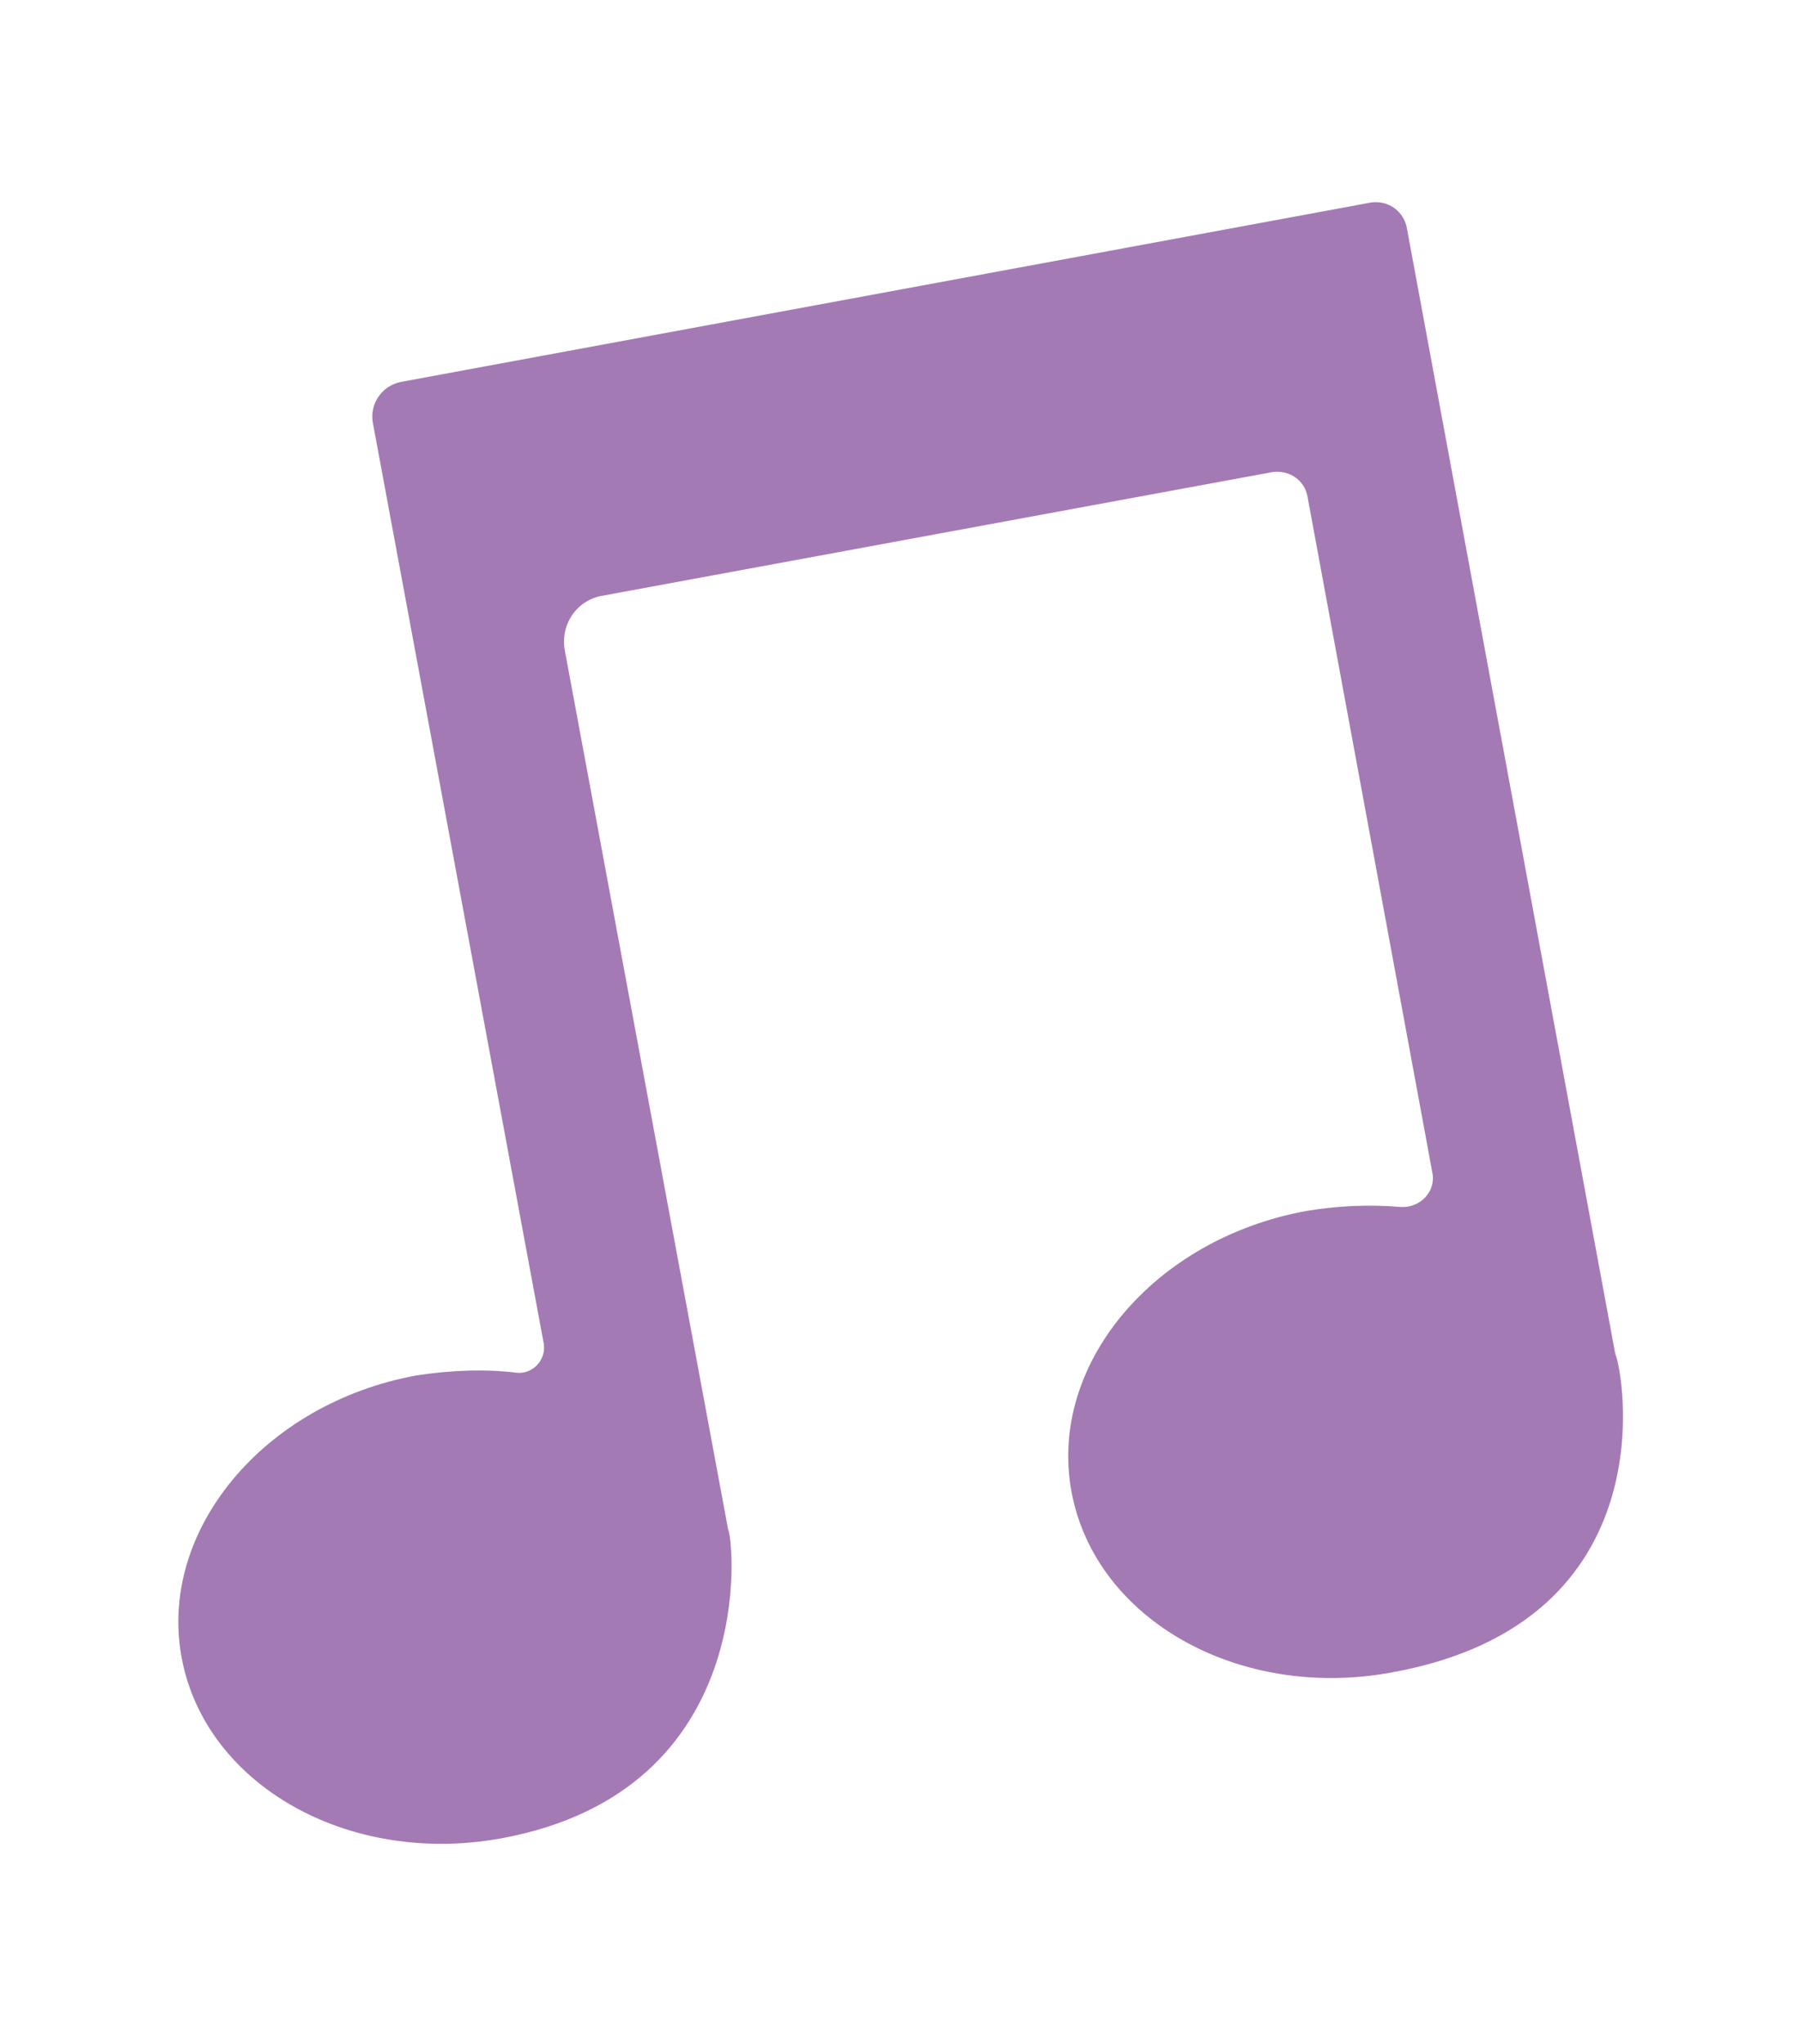 <?xml version="1.0" encoding="utf-8"?>
<!-- Generator: Adobe Illustrator 18.1.1, SVG Export Plug-In . SVG Version: 6.00 Build 0)  -->
<!DOCTYPE svg PUBLIC "-//W3C//DTD SVG 1.1//EN" "http://www.w3.org/Graphics/SVG/1.1/DTD/svg11.dtd">
<svg version="1.1" id="Layer_1" xmlns="http://www.w3.org/2000/svg" xmlns:xlink="http://www.w3.org/1999/xlink" x="0px" y="0px"
	 viewBox="0 0 135.8 154.1" style="enable-background:new 0 0 135.8 154.1;" xml:space="preserve">
<style type="text/css">
	.st0{fill:#A47AB5;}
</style>
<path class="st0" d="M103.2,15.3l-73,13.5c-1.4,0.3-2.3,1.6-2.1,3L41,101.3c0.2,1.2-0.8,2.3-2,2.2c-2.4-0.3-5-0.2-7.6,0.2
	c-11.5,2.1-19.5,11.7-17.7,21.3s12.6,15.7,24.1,13.6c19.6-3.6,17.5-22.7,17.1-23.3L42.6,49.1c-0.4-2,0.9-3.9,2.9-4.2l50.4-9.3
	c1.3-0.2,2.5,0.6,2.7,1.9l9.4,50.9c0.3,1.4-0.9,2.7-2.4,2.6c-2.3-0.2-4.7-0.1-7.1,0.3C87,93.4,79,102.9,80.8,112.5
	c1.8,9.6,12.6,15.7,24.1,13.6c21.2-3.8,17.4-23.1,16.9-24l-15.7-84.8C105.9,15.9,104.6,15,103.2,15.3z"/>
</svg>

